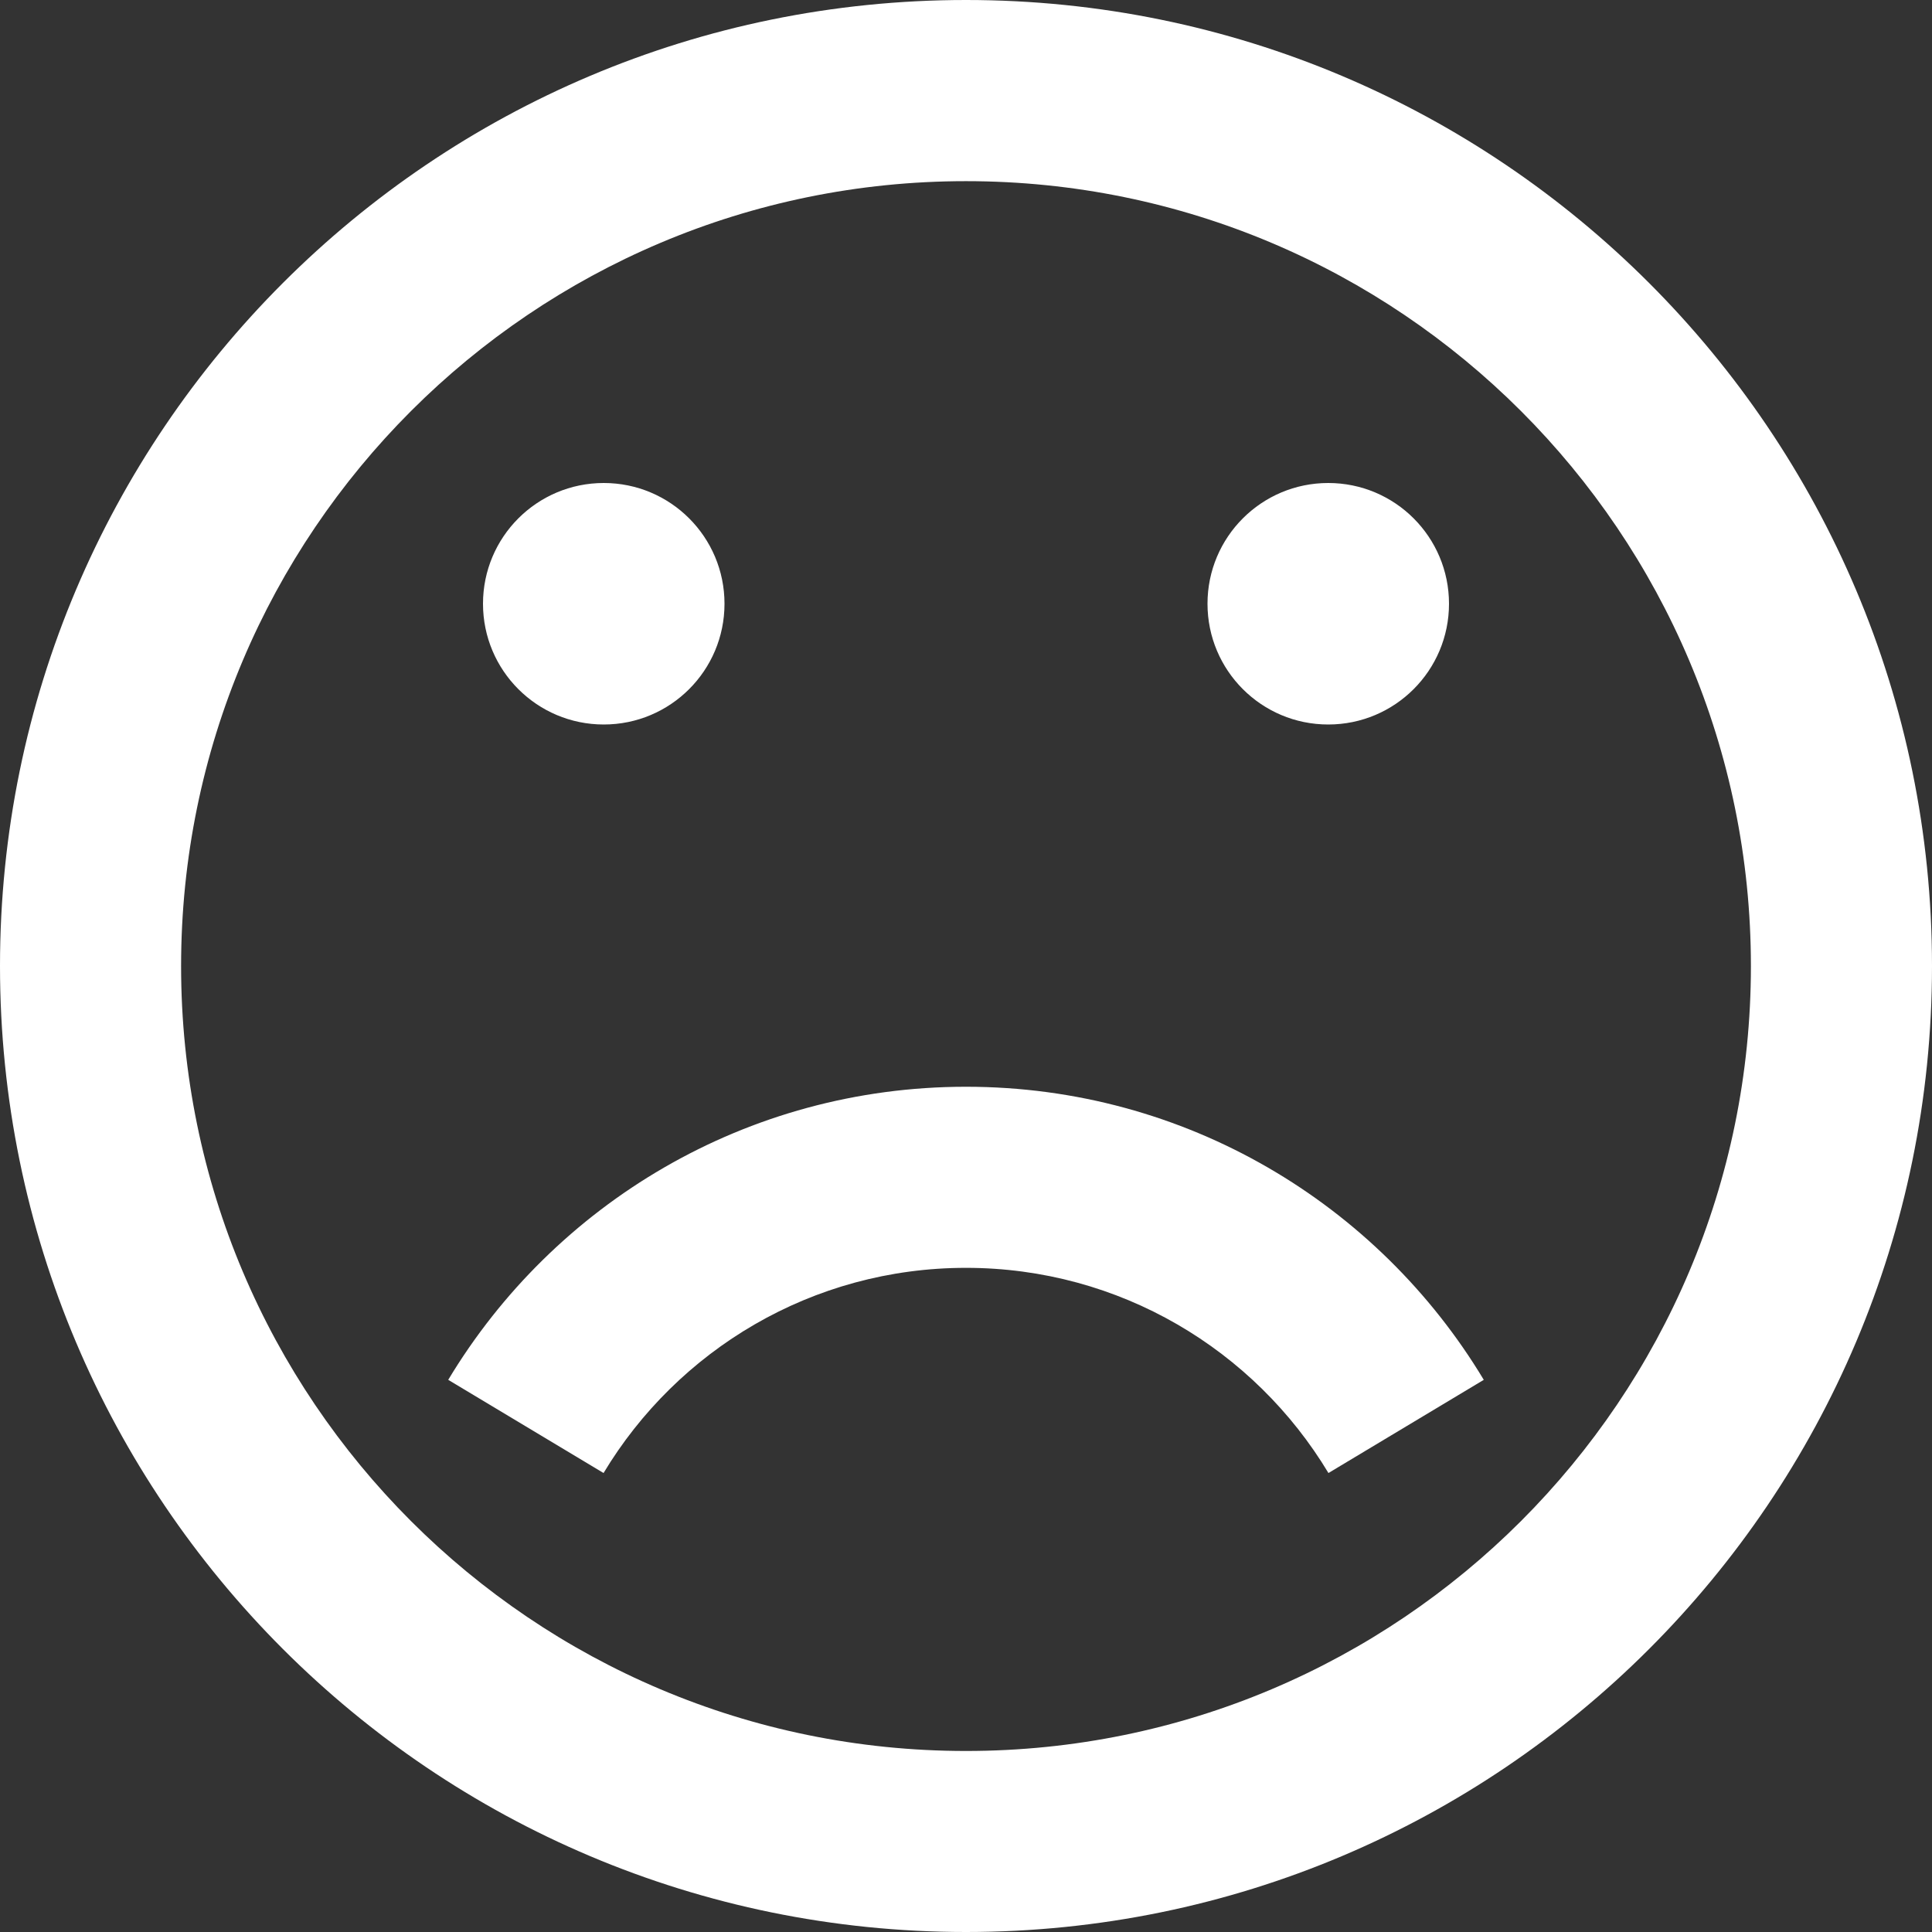 <!-- Generated by IcoMoon.io -->
<svg version="1.1" xmlns="http://www.w3.org/2000/svg" width="30" height="30" viewBox="0 0 30 30">
<rect x="0" y="0" width="30" height="30" fill="#333333" stroke="none"/>
<title>sad</title>
<path fill="#fff" d="M15 30c8.284 0 15-6.716 15-15s-6.716-15-15-15-15 6.716-15 15 6.716 15 15 15zM15 2.813c6.731 0 12.188 5.457 12.188 12.188s-5.457 12.188-12.188 12.188-12.188-5.457-12.188-12.188 5.457-12.188 12.188-12.188zM7.5 9.375c0-1.036 0.839-1.875 1.875-1.875s1.875 0.839 1.875 1.875c0 1.036-0.839 1.875-1.875 1.875s-1.875-0.839-1.875-1.875zM18.75 9.375c0-1.036 0.839-1.875 1.875-1.875s1.875 0.839 1.875 1.875c0 1.036-0.839 1.875-1.875 1.875s-1.875-0.839-1.875-1.875zM9.372 22.873l-2.412-1.447c1.64-2.727 4.626-4.551 8.040-4.551s6.4 1.824 8.040 4.551l-2.412 1.447c-1.148-1.909-3.239-3.186-5.628-3.186s-4.48 1.277-5.628 3.186z"></path>
</svg>

